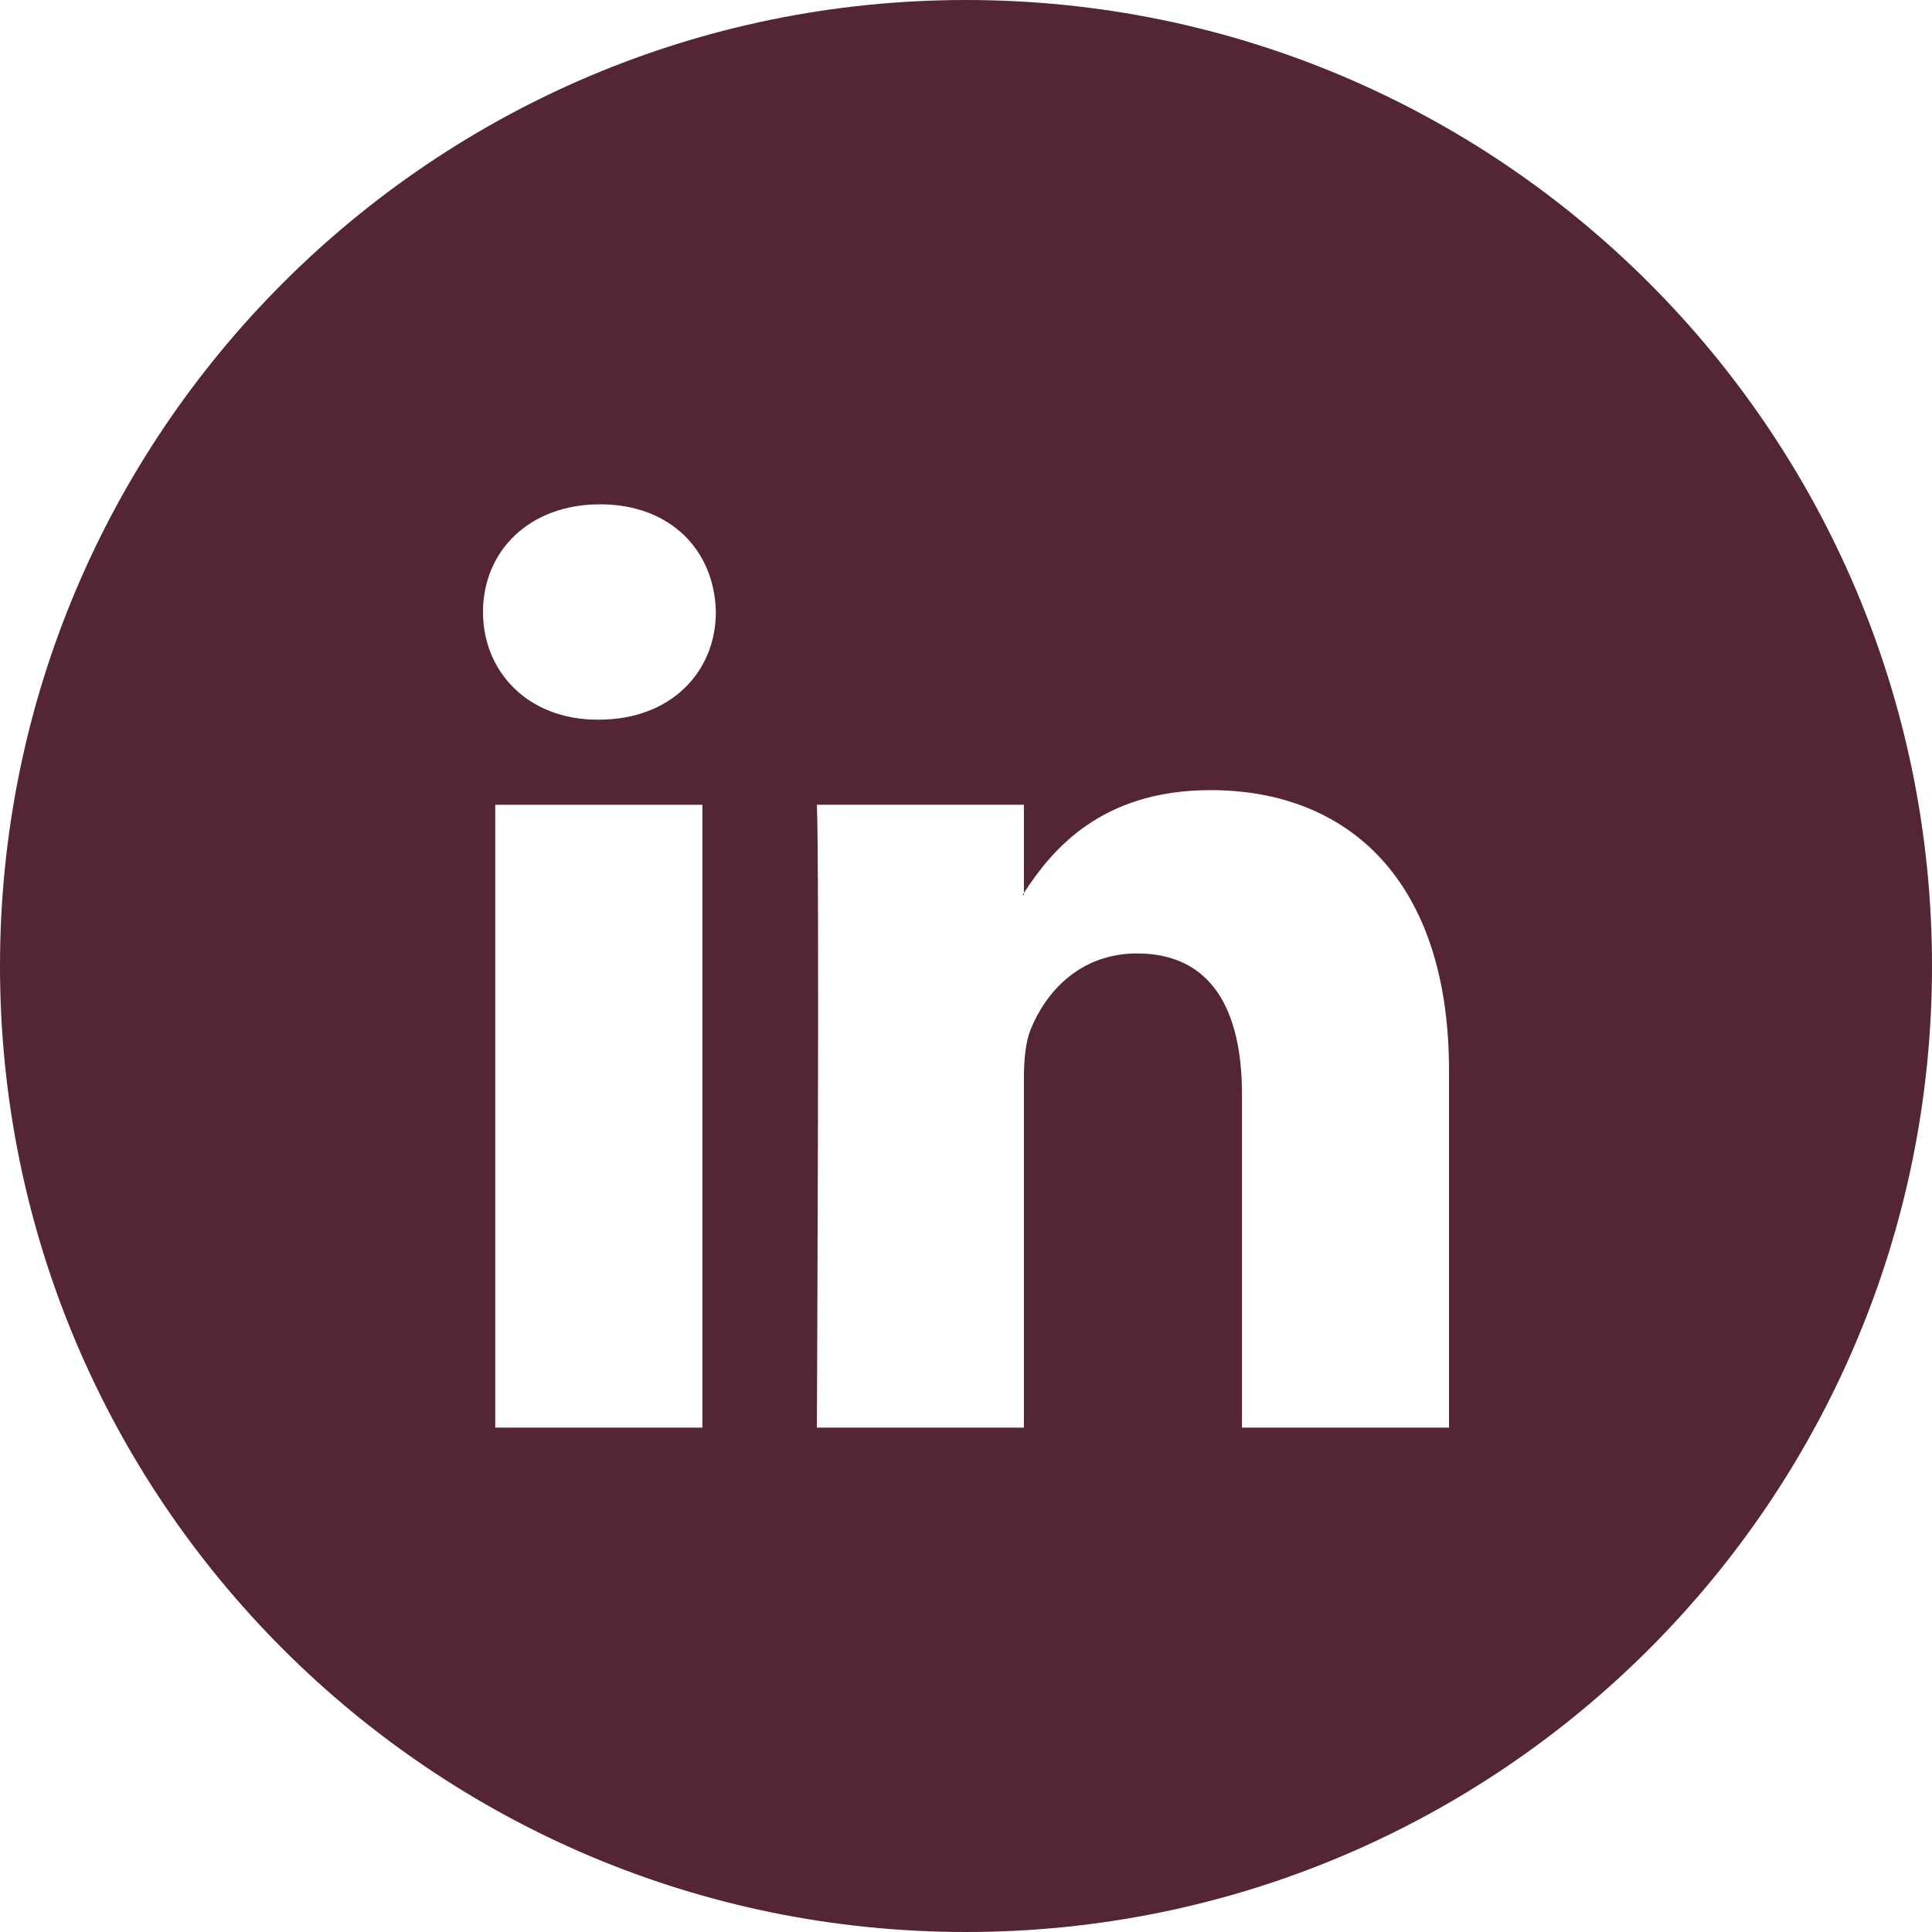 <?xml version="1.0" encoding="utf-8"?>
<!-- Generator: Adobe Illustrator 16.0.0, SVG Export Plug-In . SVG Version: 6.00 Build 0)  -->
<!DOCTYPE svg PUBLIC "-//W3C//DTD SVG 1.1//EN" "http://www.w3.org/Graphics/SVG/1.1/DTD/svg11.dtd">
<svg version="1.1" id="Layer_1" xmlns="http://www.w3.org/2000/svg" xmlns:xlink="http://www.w3.org/1999/xlink" x="0px" y="0px"
	 width="32px" height="32px" viewBox="0 0 32 32" enable-background="new 0 0 32 32" xml:space="preserve">
<g>
	<g>
		<path fill="#542437" d="M16.959,14.824v-0.033c-0.006,0.012-0.014,0.023-0.022,0.033H16.959z"/>
		<path fill="#542437" d="M16,0C7.165,0,0,7.164,0,16c0,8.838,7.165,16,16,16c8.837,0,16-7.162,16-16C32,7.164,24.837,0,16,0z
			 M11.634,23.646H8.203V13.33h3.431V23.646z M9.918,11.92H9.896C8.746,11.92,8,11.127,8,10.137c0-1.012,0.768-1.784,1.939-1.784
			c1.174,0,1.898,0.771,1.918,1.784C11.857,11.127,11.114,11.92,9.918,11.92z M24,23.646h-3.429v-5.521
			c0-1.386-0.496-2.333-1.738-2.333c-0.947,0-1.512,0.641-1.761,1.256c-0.09,0.22-0.113,0.525-0.113,0.836v5.762H13.53
			c0,0,0.046-9.35,0-10.317h3.429v1.461c0.458-0.705,1.271-1.703,3.092-1.703c2.257,0,3.949,1.473,3.949,4.643V23.646z"/>
	</g>
</g>
</svg>
